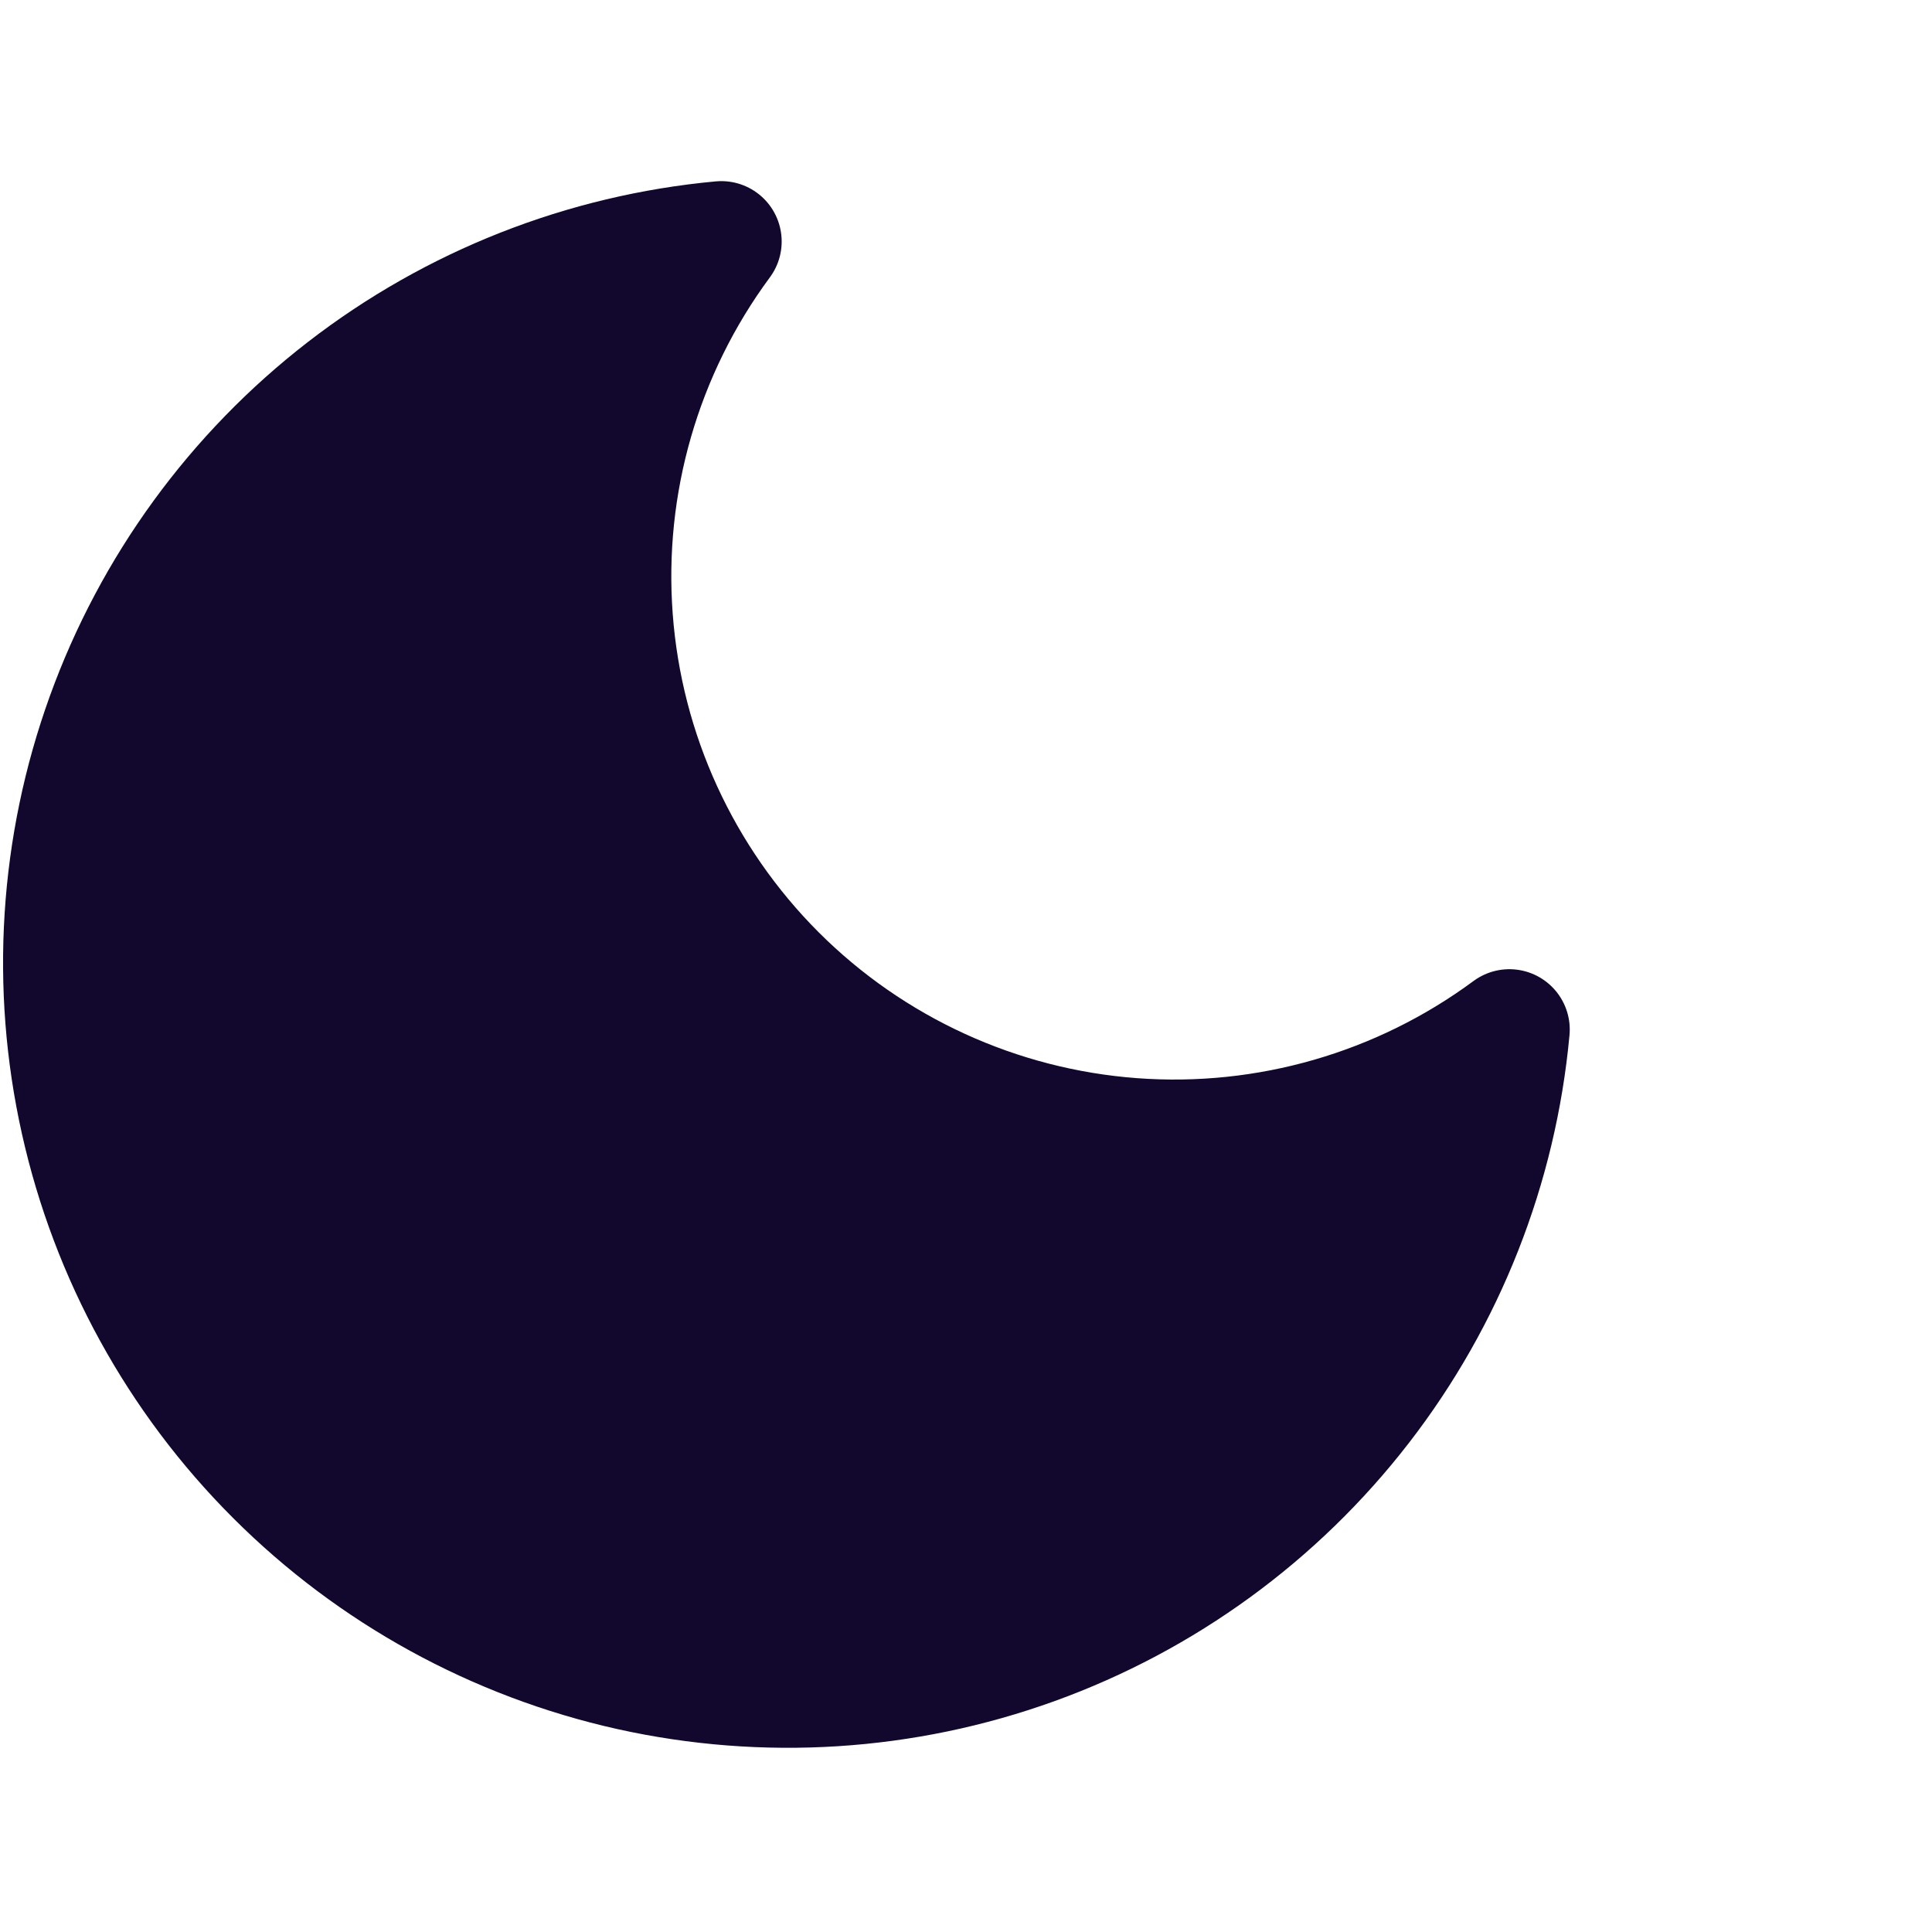 <svg width="32" height="32" viewBox="0 0 32 32" fill="none" xmlns="http://www.w3.org/2000/svg">
<path d="M25 17.053C24.79 19.323 23.939 21.486 22.544 23.289C21.15 25.092 19.271 26.461 17.128 27.235C14.984 28.01 12.664 28.157 10.439 27.662C8.215 27.165 6.177 26.046 4.566 24.434C2.954 22.823 1.835 20.785 1.339 18.561C0.842 16.336 0.99 14.016 1.765 11.872C2.539 9.729 3.908 7.85 5.711 6.456C7.514 5.062 9.677 4.21 11.947 4C10.618 5.798 9.978 8.013 10.145 10.242C10.311 12.471 11.272 14.567 12.852 16.148C14.433 17.728 16.529 18.689 18.758 18.855C20.987 19.021 23.202 18.382 25 17.053Z" fill="#12082E" stroke="#12082E" stroke-width="2" stroke-linecap="round" stroke-linejoin="round"/>
</svg>
